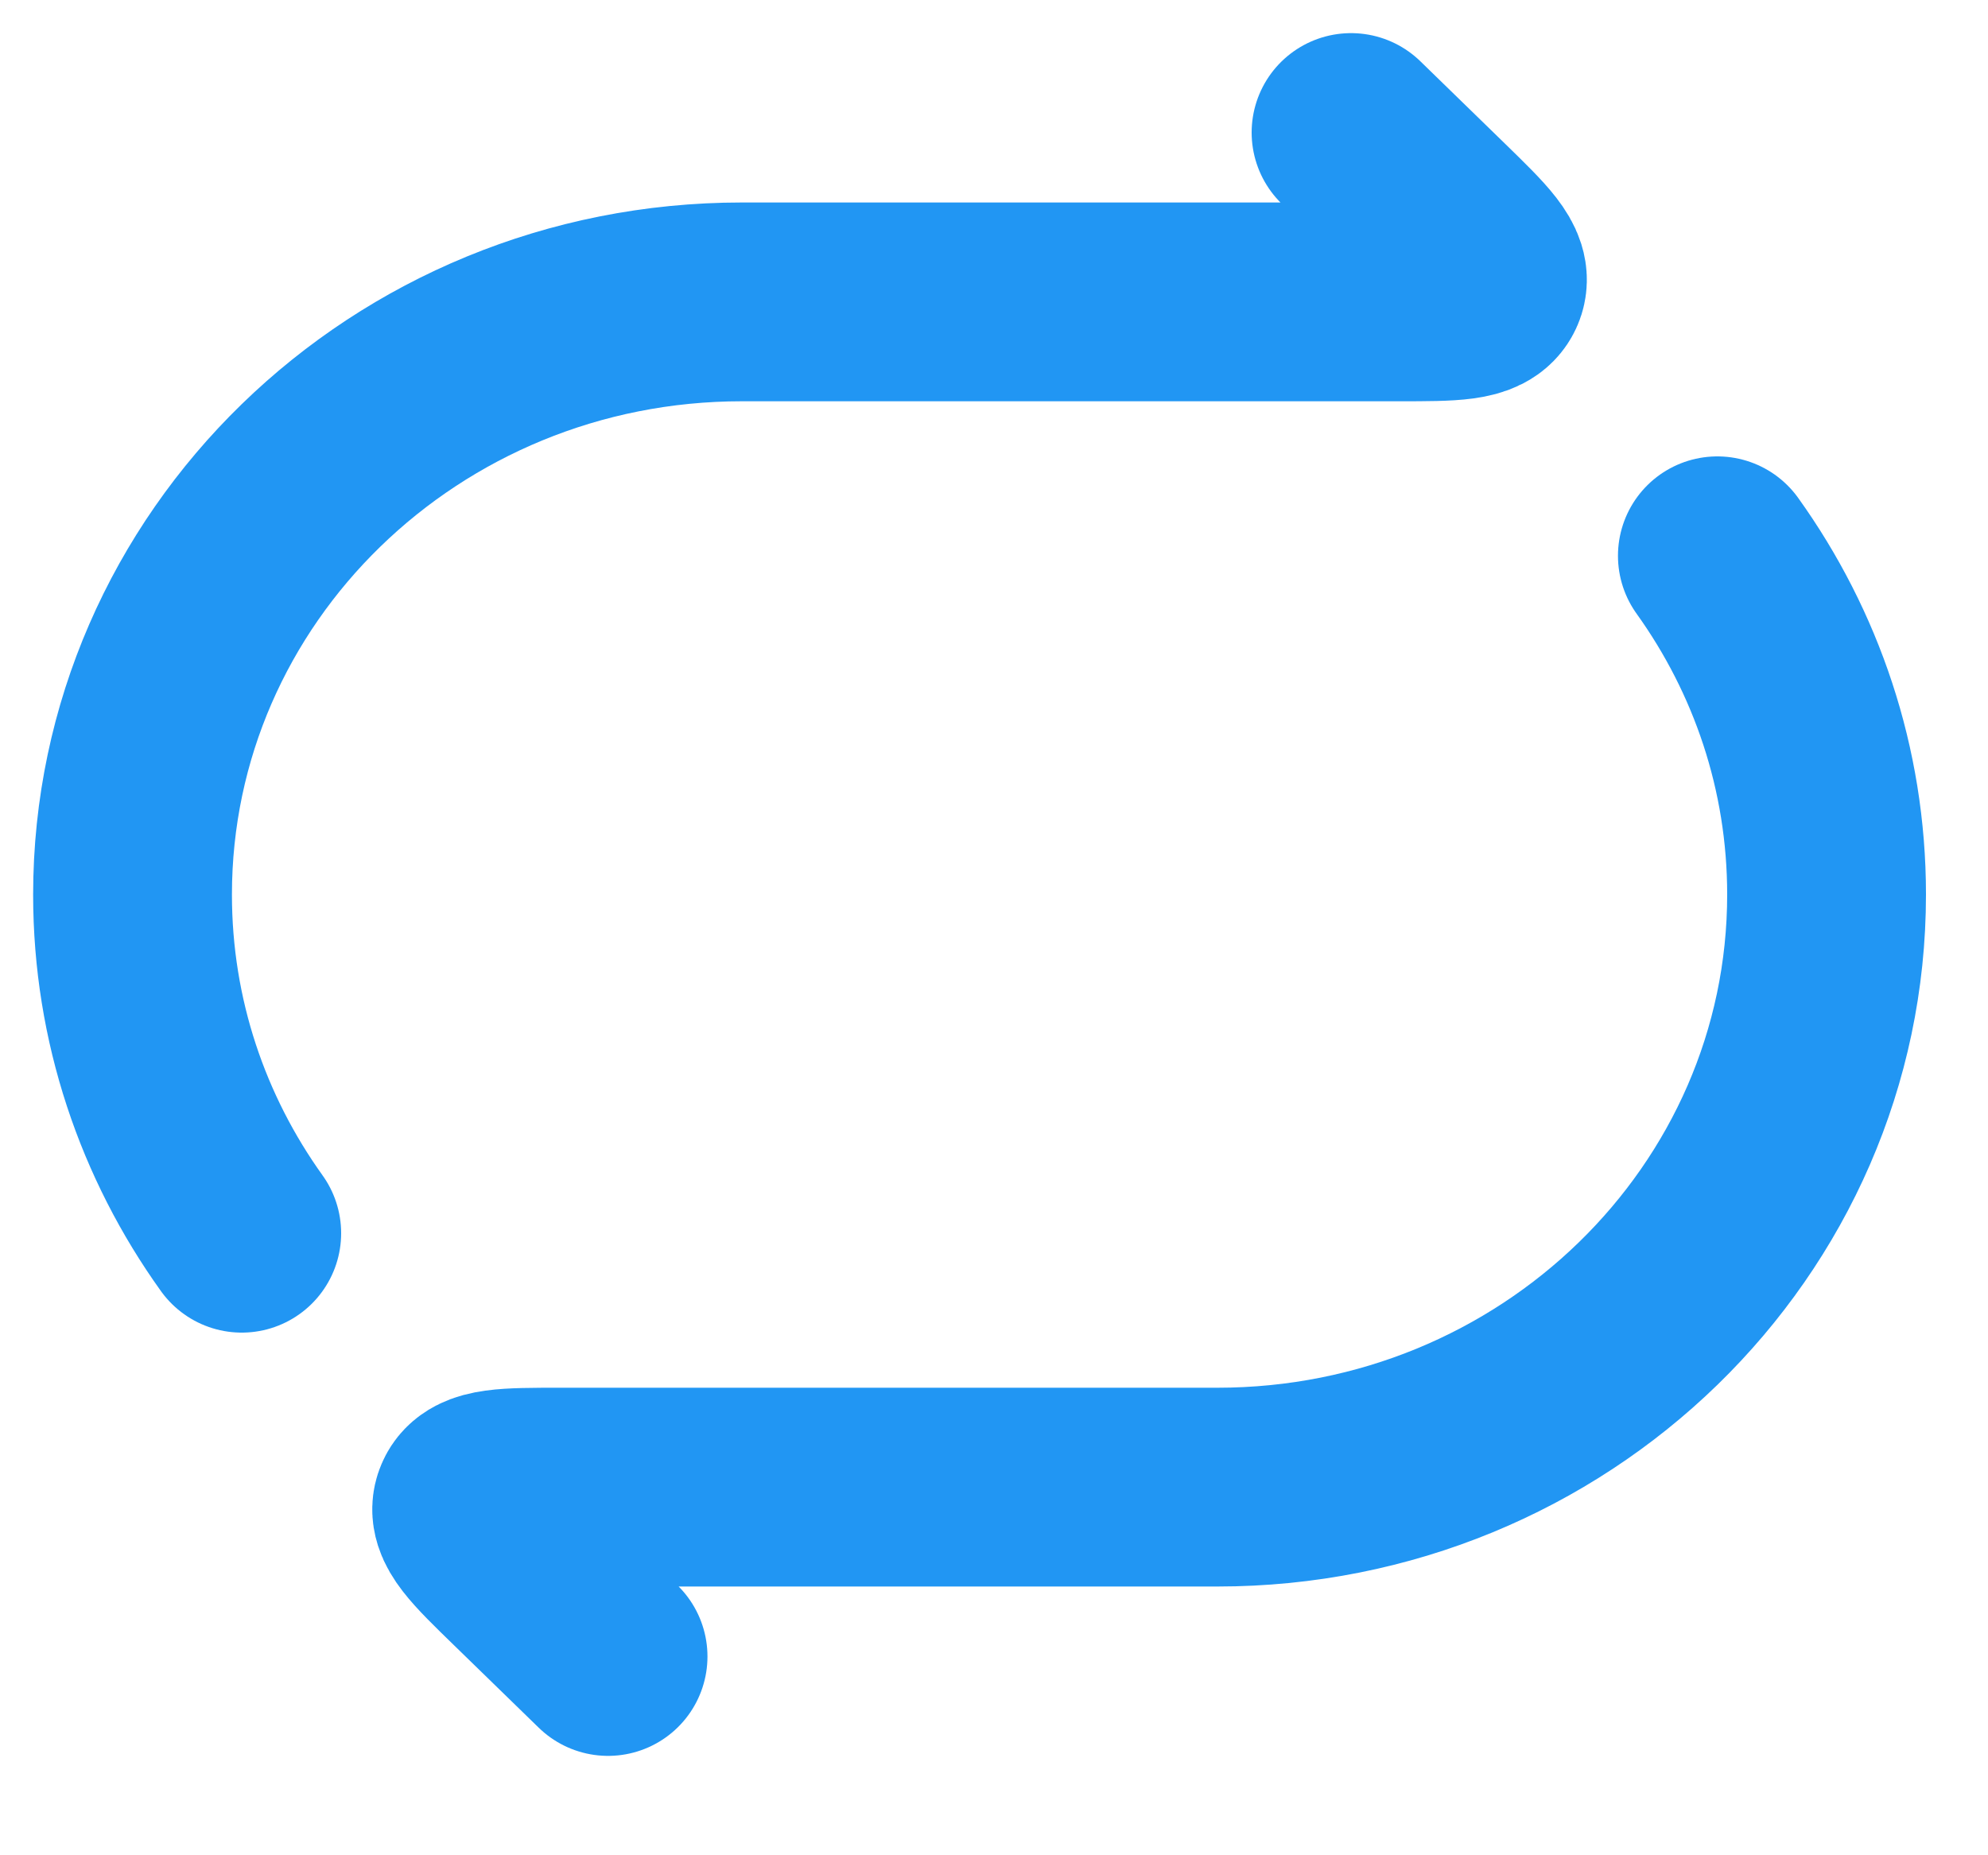 <svg width="15" height="14" viewBox="0 0 15 14" fill="none" xmlns="http://www.w3.org/2000/svg">
<path d="M10.194 1L10.834 1.623C11.12 1.902 11.264 2.041 11.213 2.16C11.163 2.278 10.96 2.278 10.556 2.278H5.597C3.058 2.278 1 4.28 1 6.751C1 7.701 1.305 8.582 1.824 9.306" stroke="#2196F3" stroke-width="1.5" stroke-linecap="round" stroke-linejoin="round"/>
<path d="M4.588 12.5L3.948 11.877C3.661 11.598 3.518 11.459 3.569 11.341C3.619 11.222 3.821 11.222 4.226 11.222H9.185C11.724 11.222 13.782 9.22 13.782 6.75C13.782 5.799 13.477 4.918 12.958 4.194" stroke="#2196F3" stroke-width="1.5" stroke-linecap="round" stroke-linejoin="round"/>
</svg>
